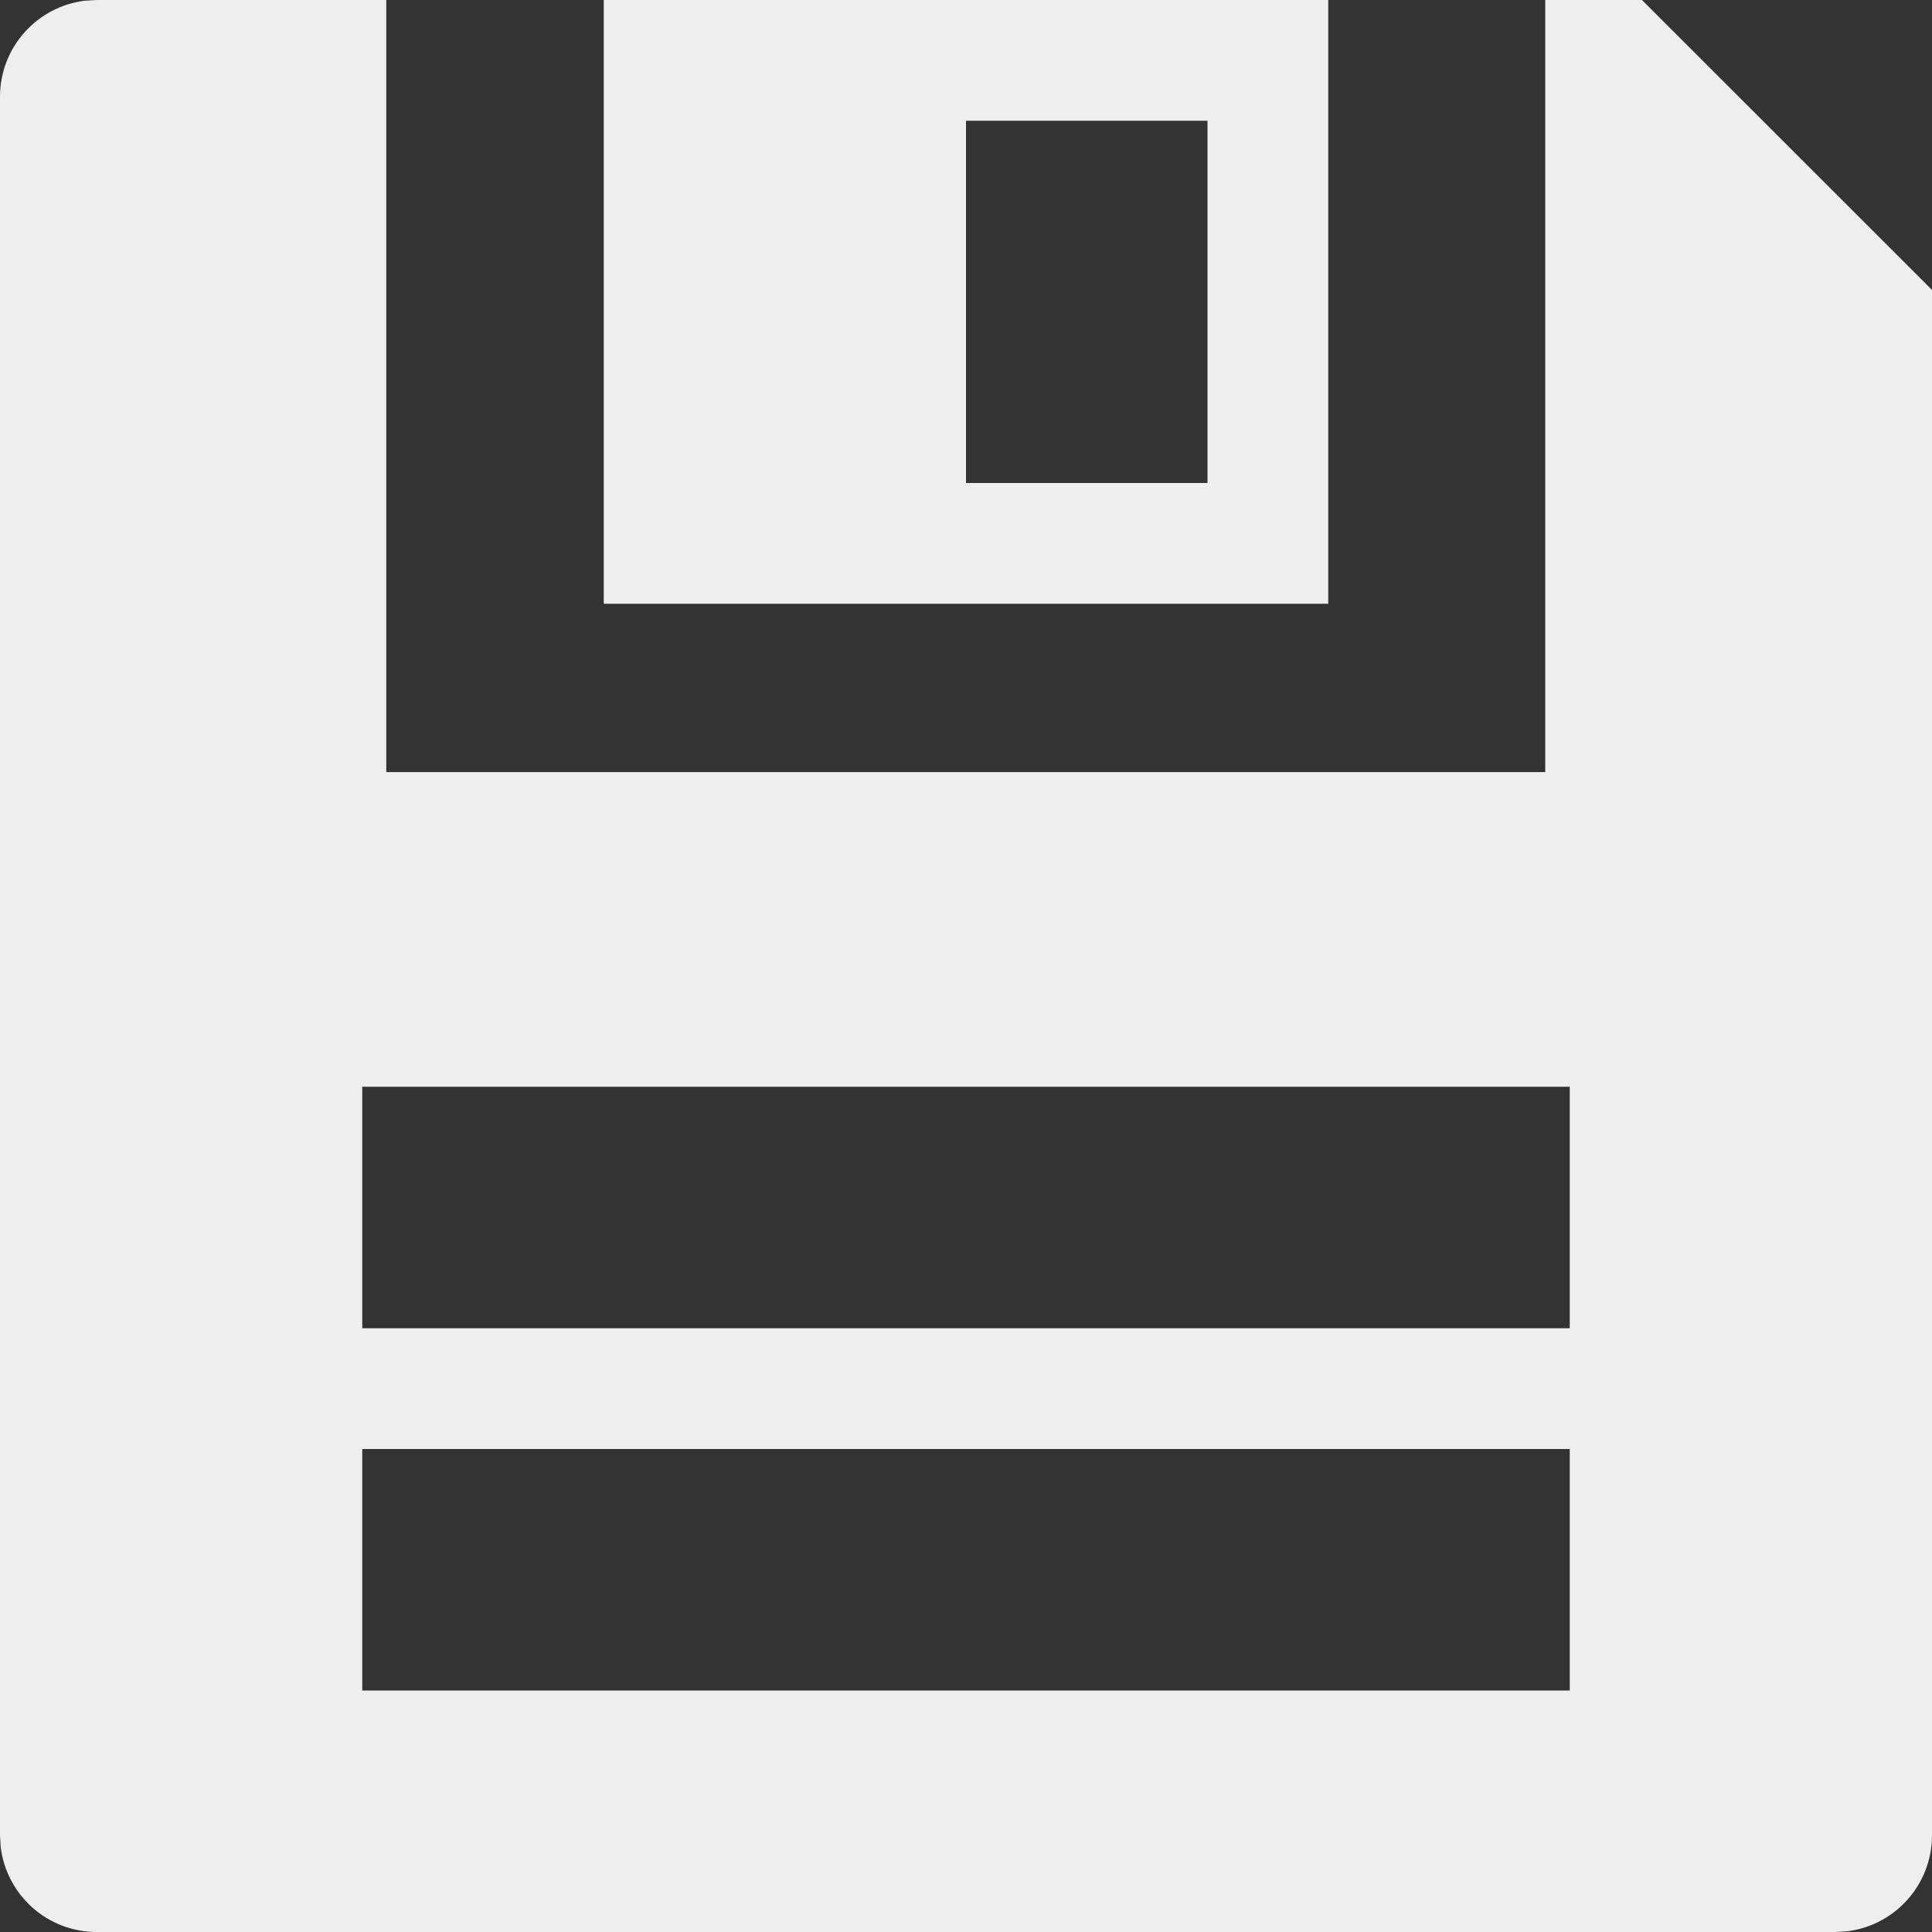 <svg width="16" height="16" viewBox="0 0 16 16" fill="none" xmlns="http://www.w3.org/2000/svg">
<rect x="0" y="0" width="16" height="16" fill="#333333" stroke="none"/>
<g id="Icons/16x16/disk">
<path id="Shape" fill-rule="evenodd" clip-rule="evenodd" d="M3.199 0V6.394H12.797V0H13.598L16 2.401V15.198C16 15.608 15.695 15.944 15.299 15.994L15.198 16H0.802C0.392 16 0.056 15.695 0.006 15.299L0 15.198V0.802C0 0.392 0.305 0.056 0.701 0.006L0.802 0H3.199ZM13 14V12H3V14H13ZM3 11V9H13V11H3ZM11 0V5H5V0H11ZM8 1H10V4H8V1Z" fill="#EEEEEE"/>
</g>
</svg>
